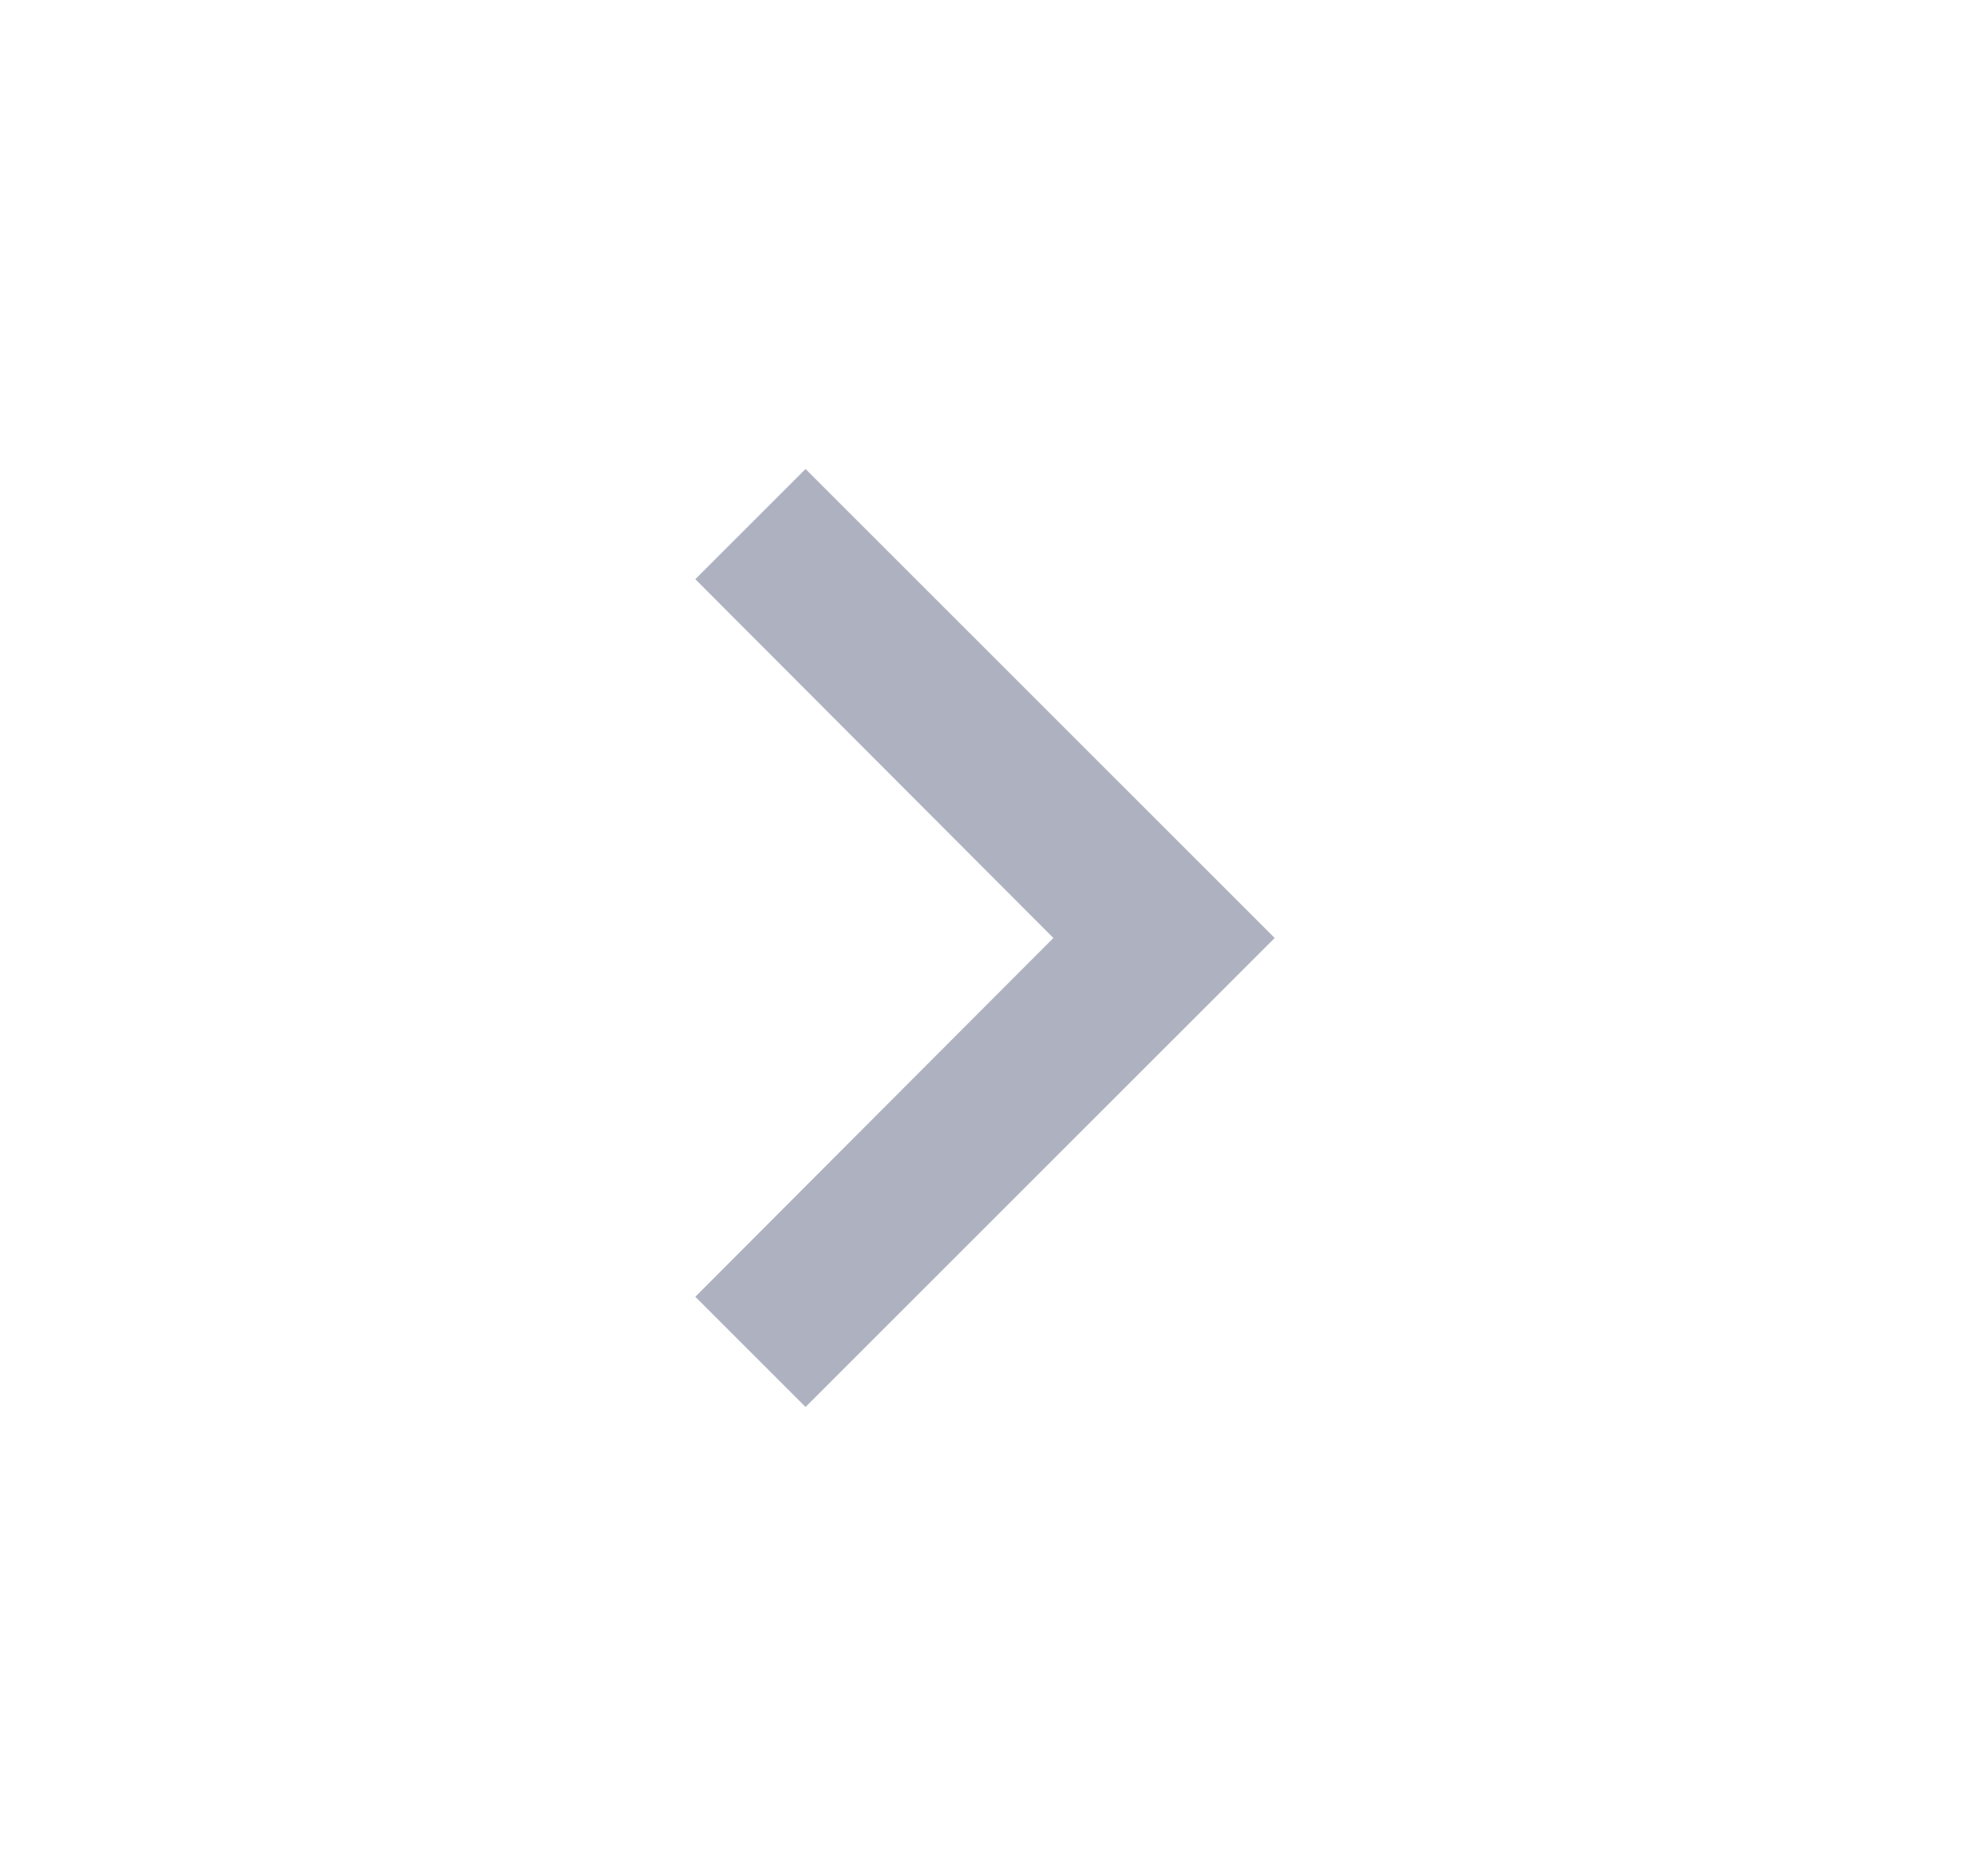 <svg width="21" height="20" viewBox="0 0 21 20" fill="none" xmlns="http://www.w3.org/2000/svg">
<path d="M7.412 13.825L11.229 10L7.412 6.175L8.587 5L13.588 10L8.587 15L7.412 13.825Z" fill="#AEB2C0"/>
</svg>
